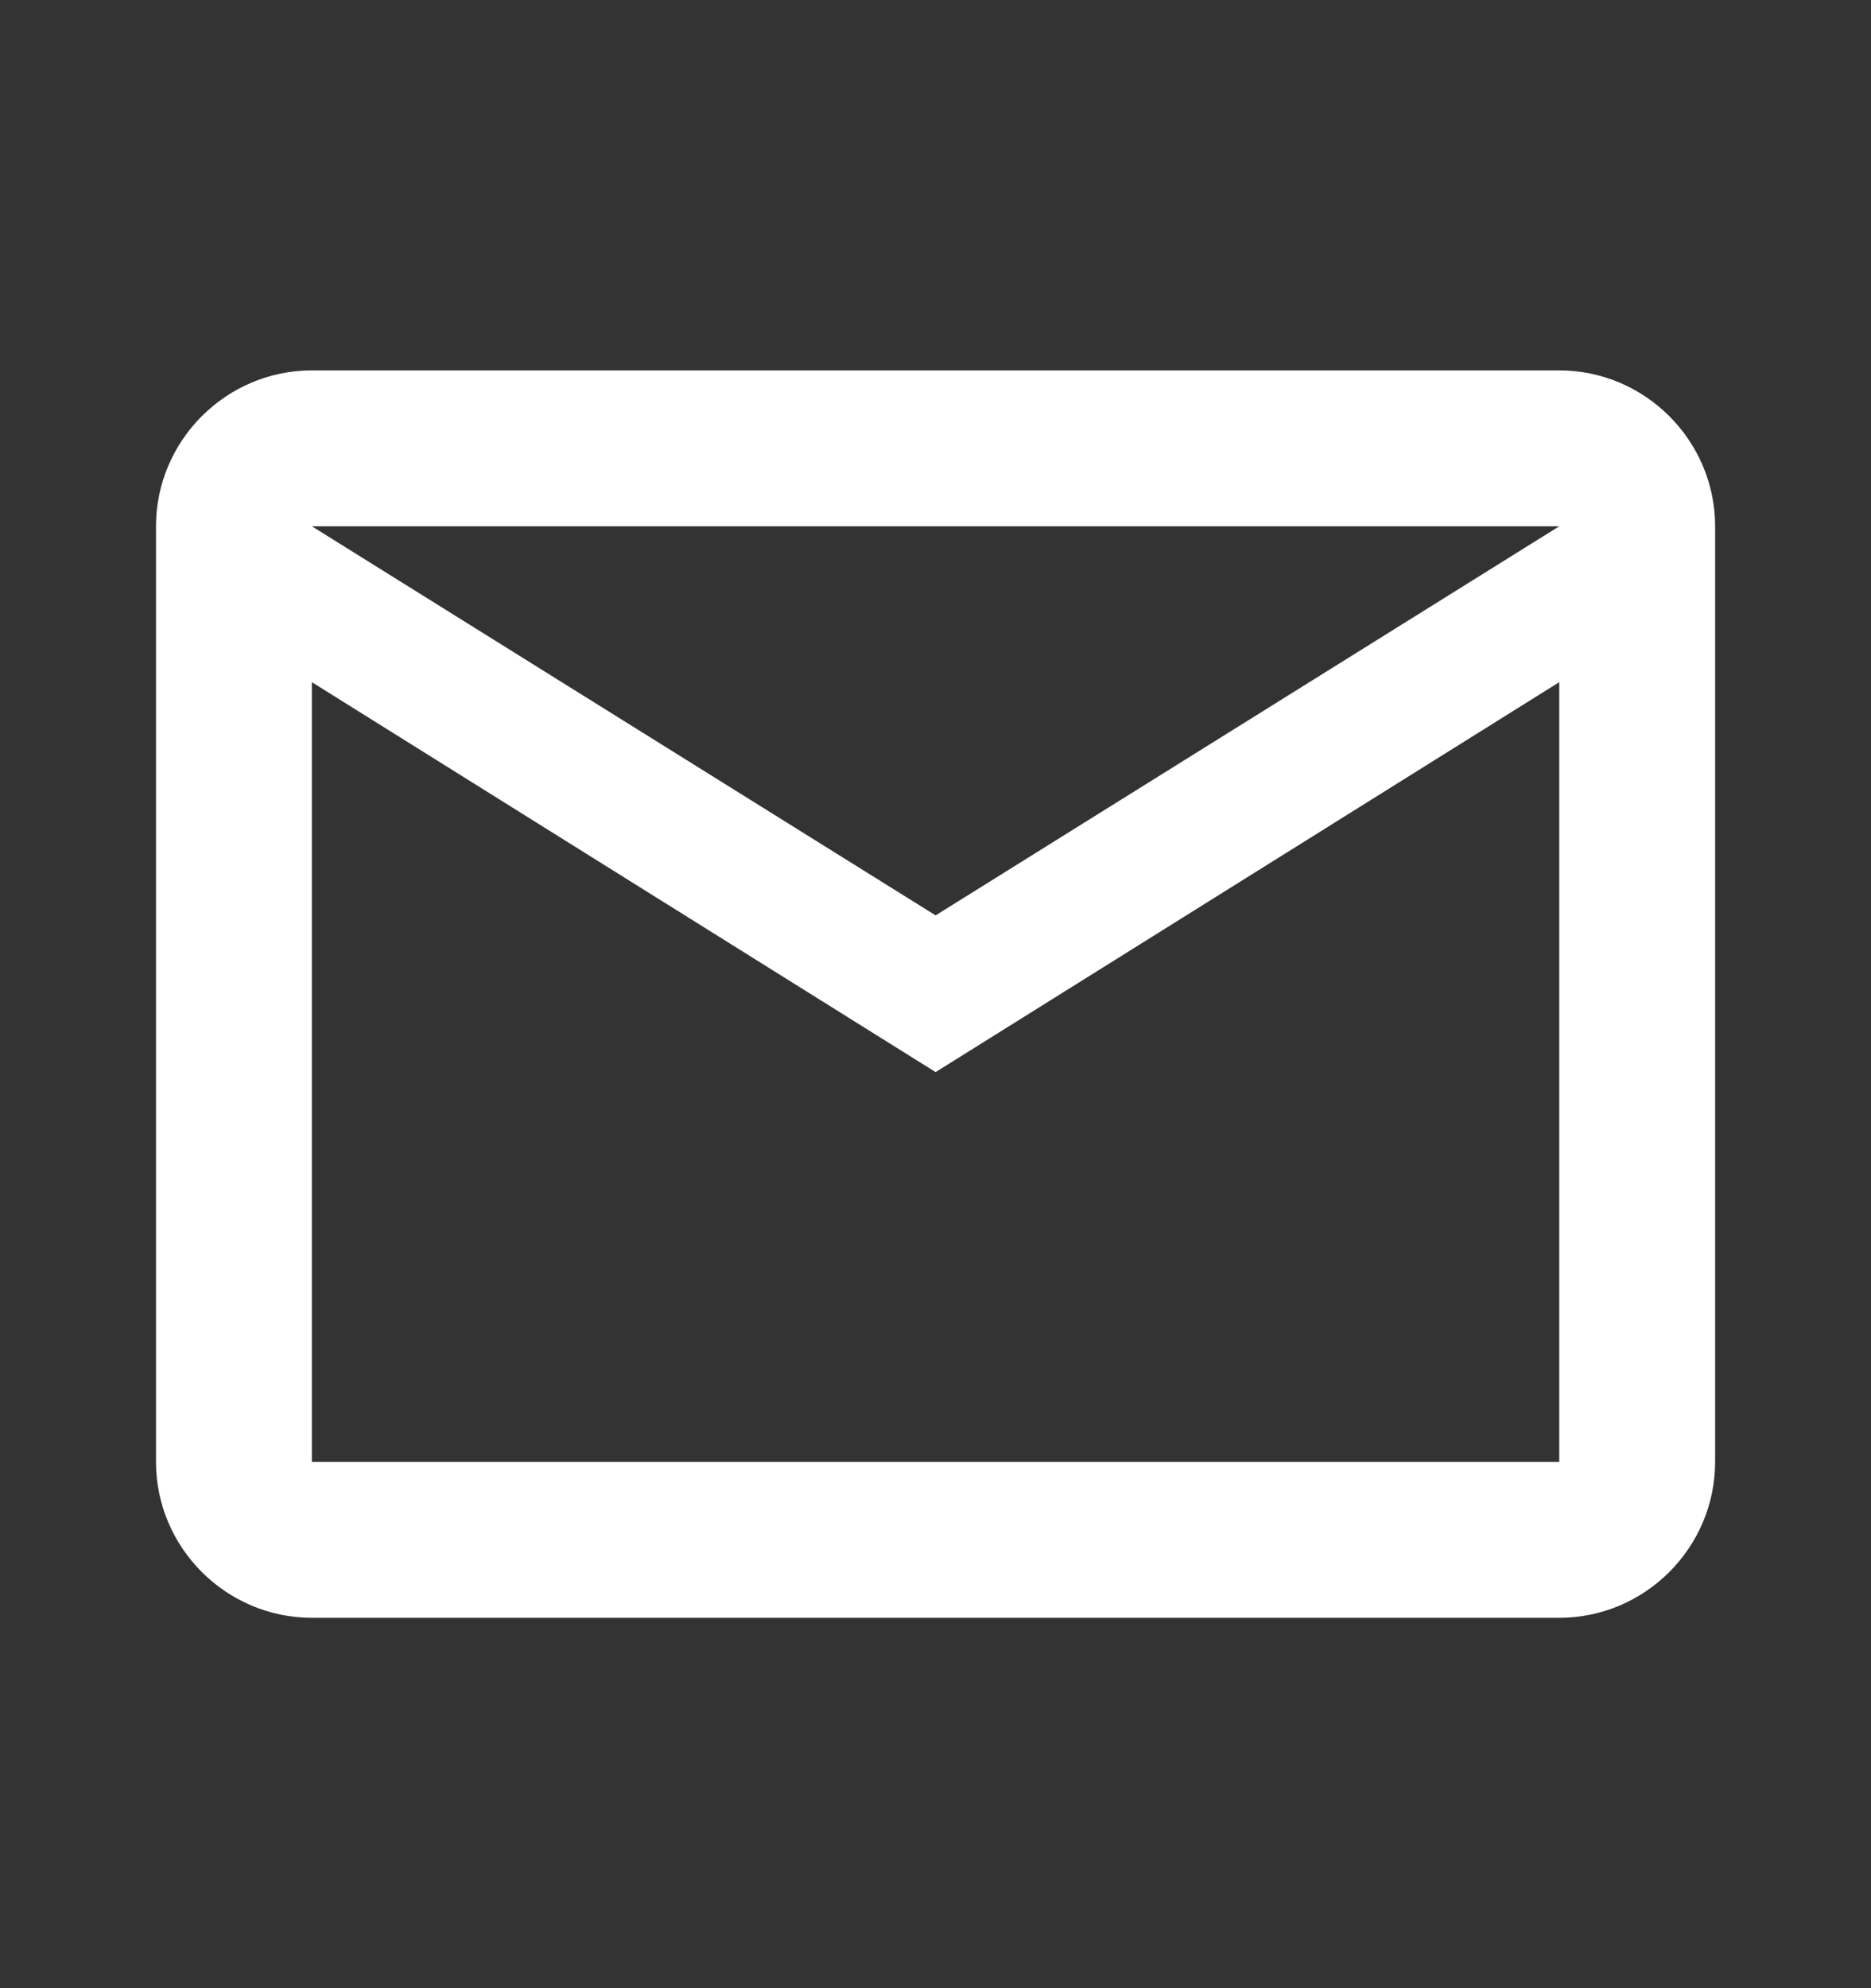 <svg width="16" height="17" viewBox="0 0 16 17" fill="none" xmlns="http://www.w3.org/2000/svg">
<rect x="0" y="0" width="16" height="17" fill="#333333" stroke="none"/>
<g clip-path="url(#clip0_103_11365)">
<path d="M14.667 4.5C14.667 3.767 14.067 3.167 13.334 3.167H2.667C1.934 3.167 1.334 3.767 1.334 4.5V12.5C1.334 13.233 1.934 13.833 2.667 13.833H13.334C14.067 13.833 14.667 13.233 14.667 12.5V4.5ZM13.334 4.5L8.001 7.827L2.667 4.5H13.334ZM13.334 12.5H2.667V5.833L8.001 9.167L13.334 5.833V12.5Z" fill="white"/>
</g>
<defs>
<clipPath id="clip0_103_11365">
<rect width="16" height="16" fill="white" transform="translate(0 0.5)"/>
</clipPath>
</defs>
</svg>

